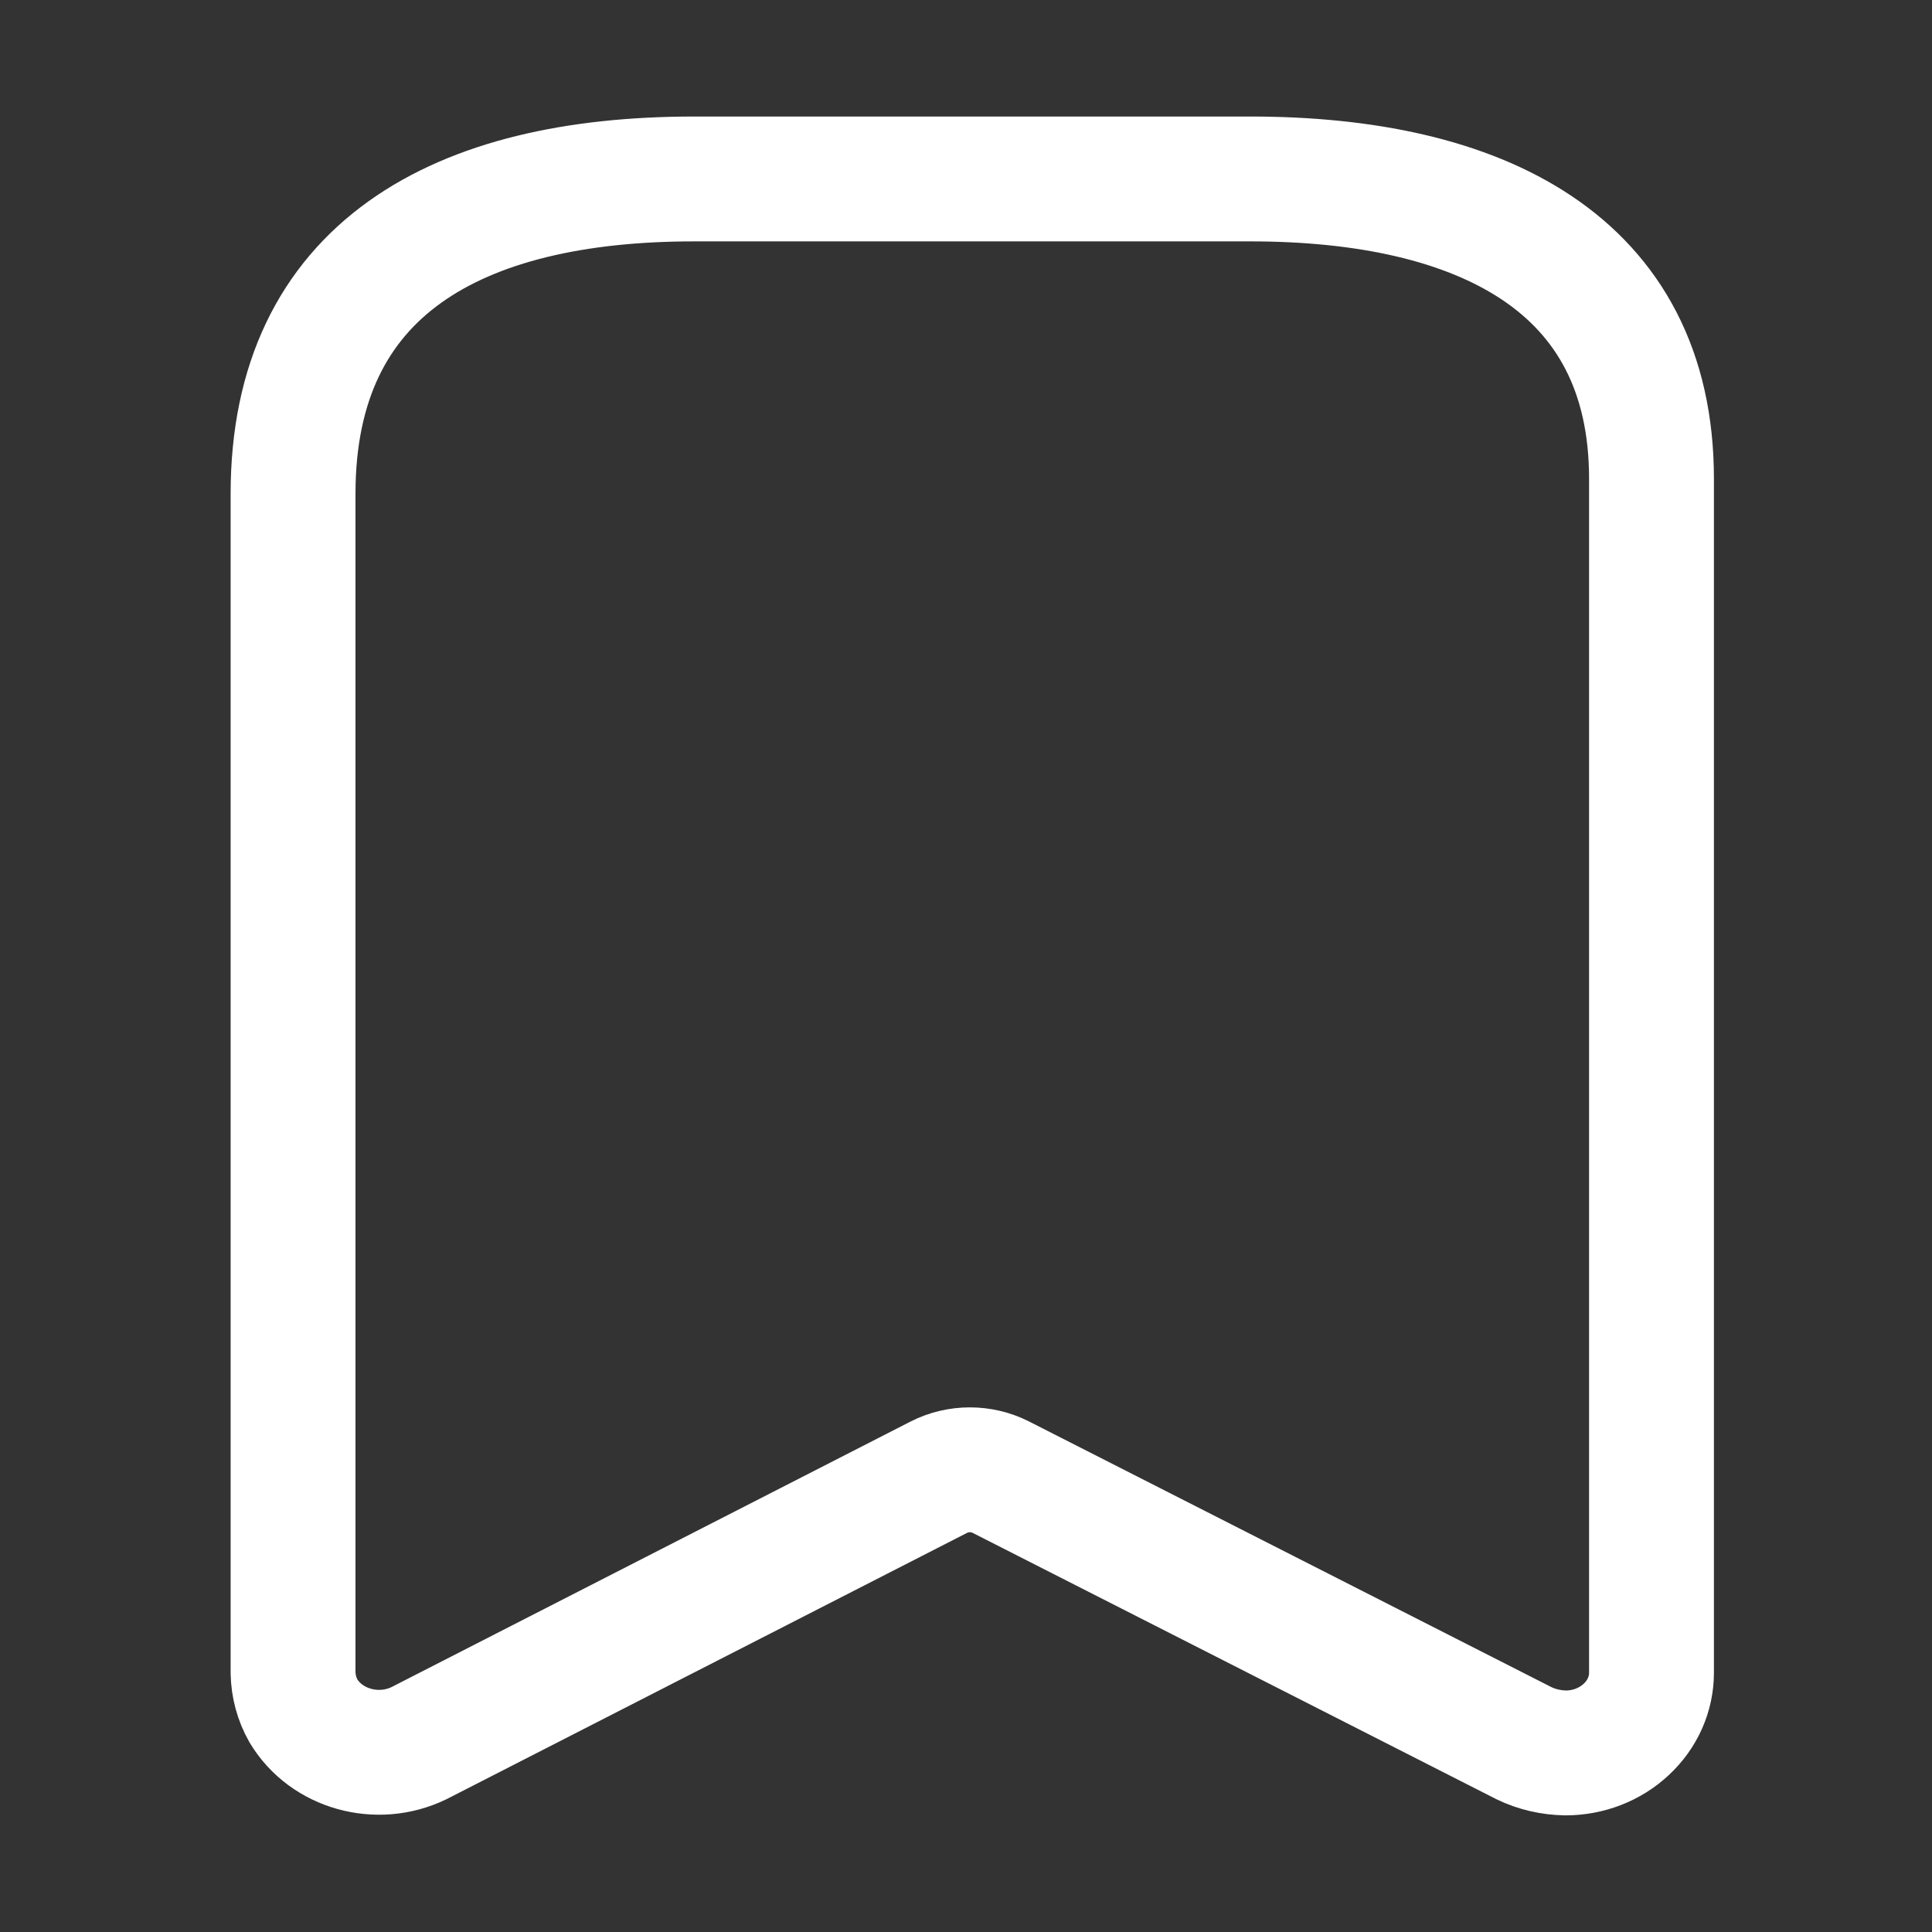 <svg width="16" height="16" viewBox="0 0 16 16" fill="none" xmlns="http://www.w3.org/2000/svg">
<rect x="0" y="0" width="16" height="16" fill="#333333" stroke="none"/>
<g id="icon/bookmark">
<g id="Bookmark">
<path id="Path_33968" fill-rule="evenodd" clip-rule="evenodd" d="M7.776 12.233L3.47 14.436C3.126 14.603 2.703 14.485 2.513 14.169V14.169C2.458 14.072 2.429 13.963 2.427 13.853V4.089C2.427 2.227 3.789 1.482 5.749 1.482H10.354C12.255 1.482 13.677 2.178 13.677 3.965V13.853C13.677 14.029 13.602 14.198 13.468 14.322C13.335 14.447 13.154 14.517 12.966 14.517C12.845 14.515 12.727 14.488 12.62 14.436L8.288 12.233C8.128 12.152 7.936 12.152 7.776 12.233Z" stroke="white" stroke-width="1.034" stroke-linecap="round" stroke-linejoin="round"/>
</g>
</g>
</svg>
